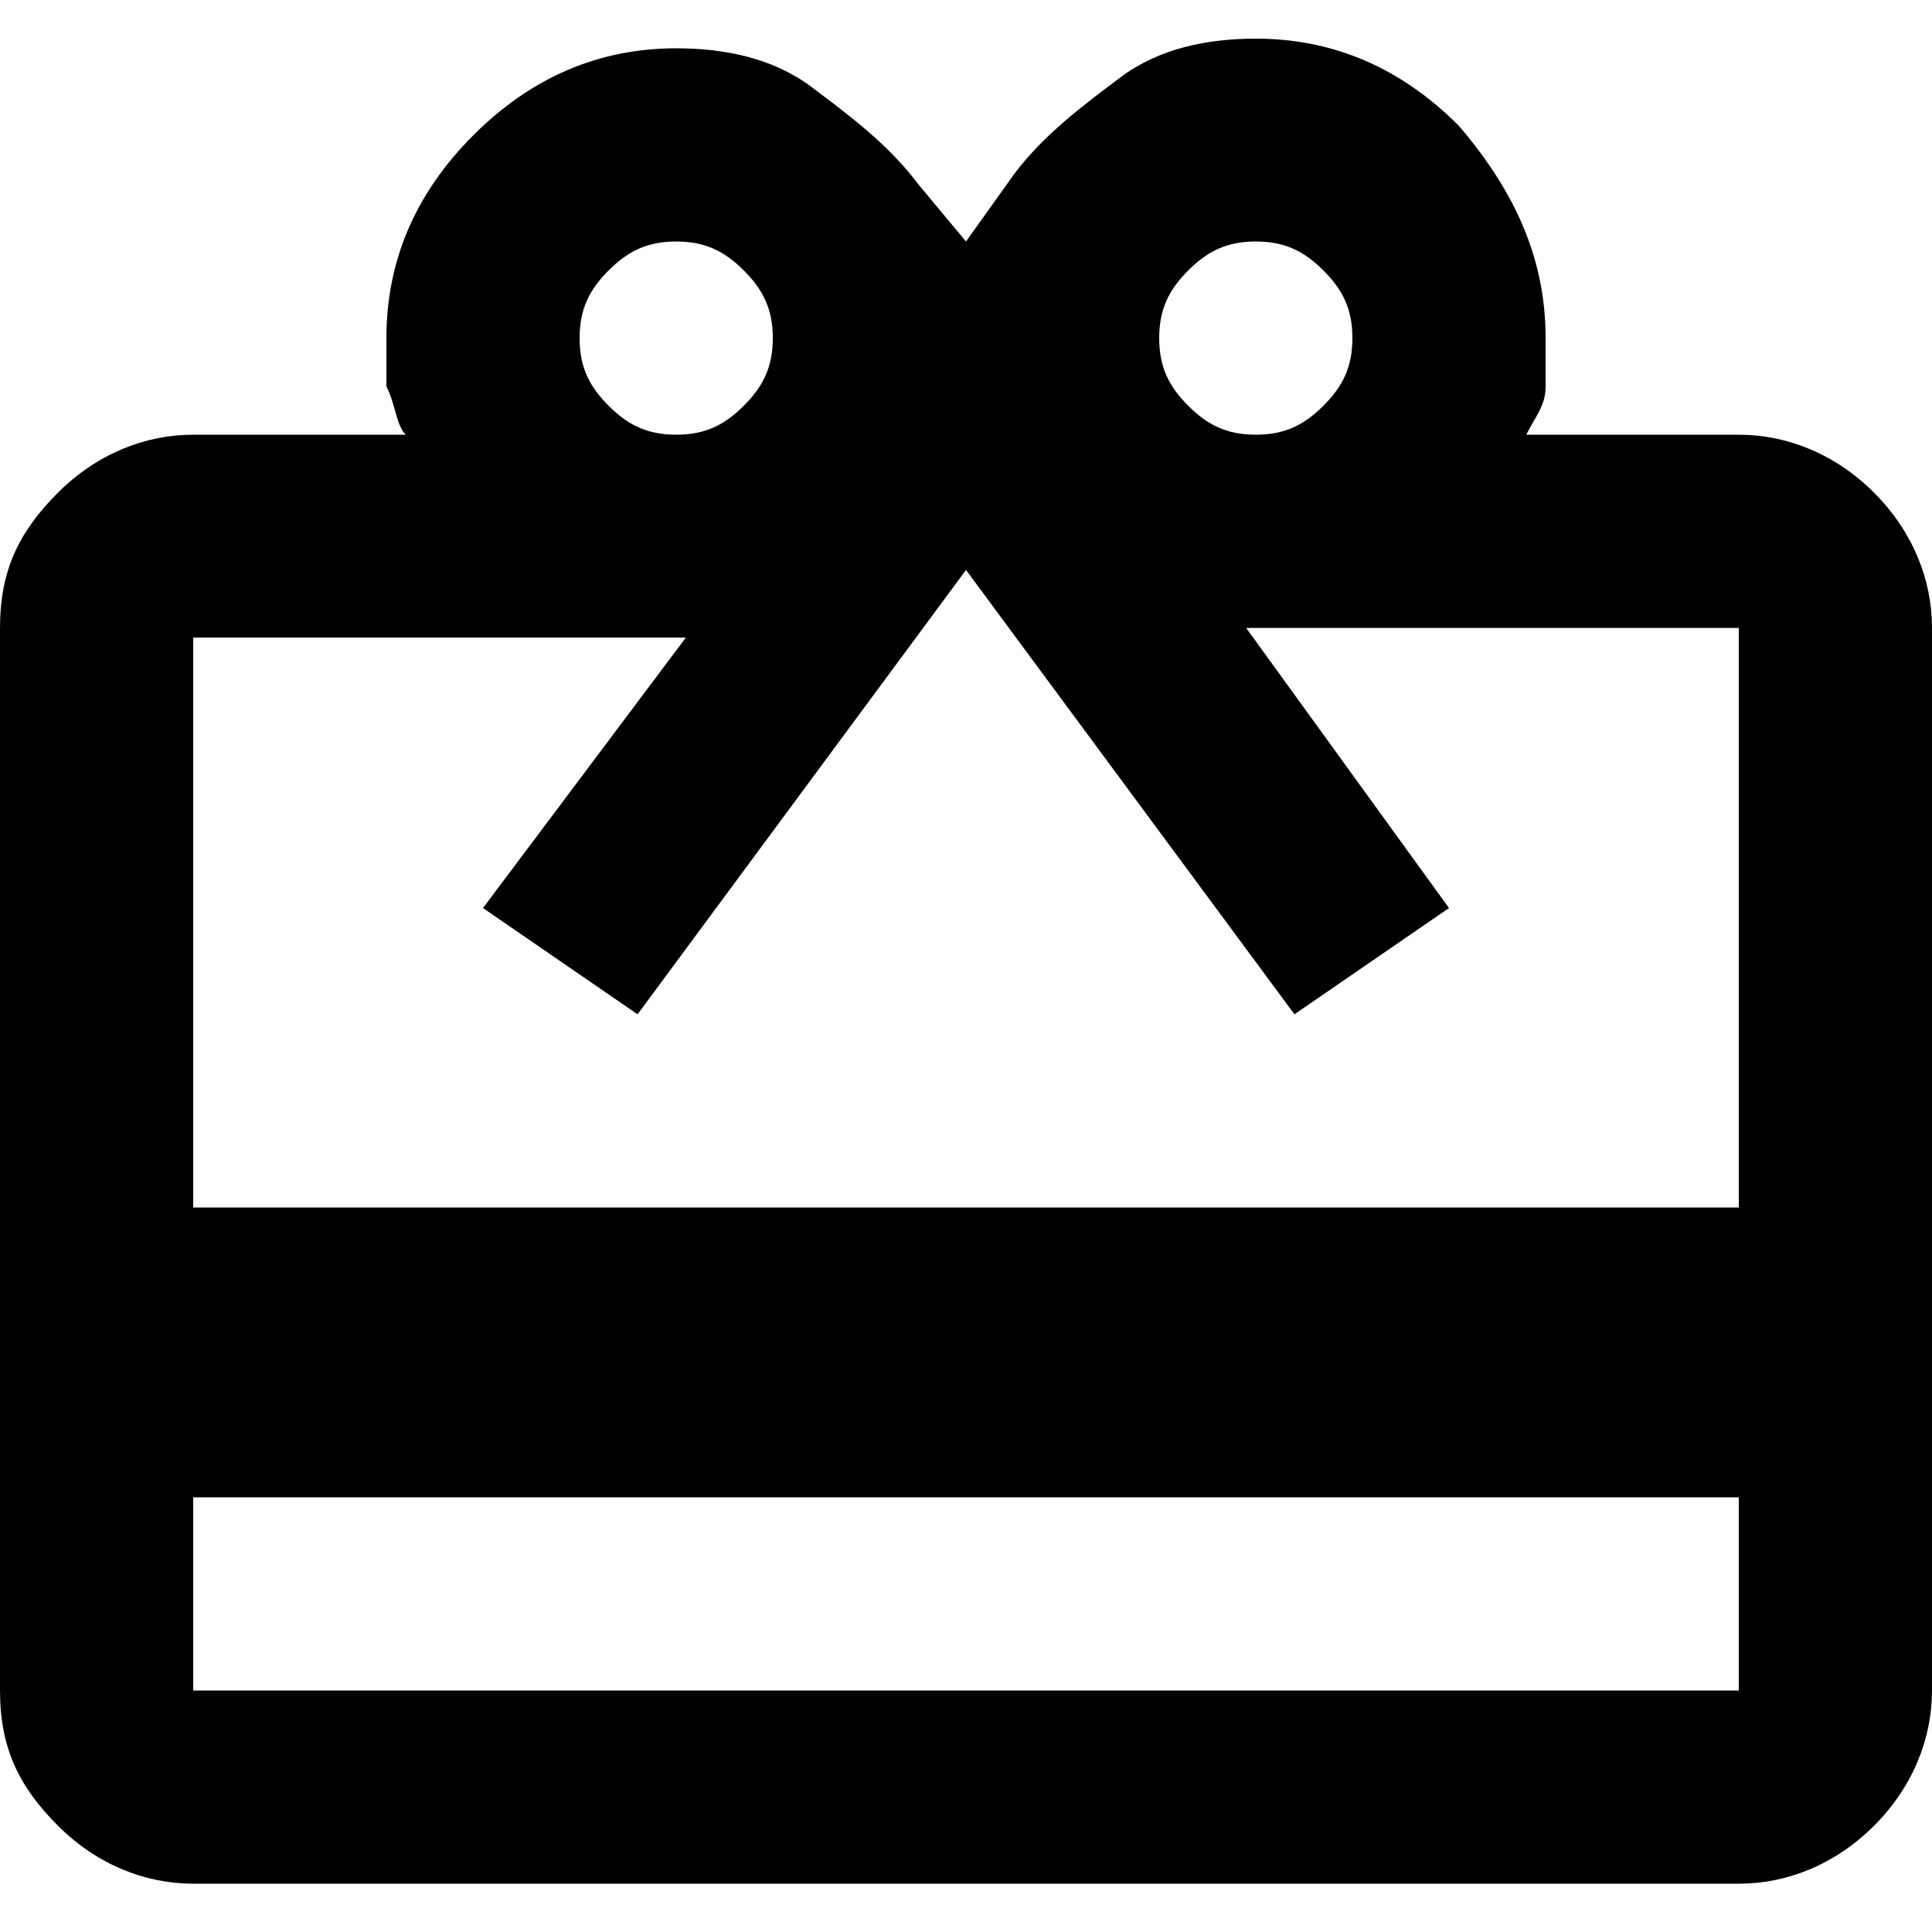 <?xml version="1.0" encoding="utf-8"?>
<!-- Generator: Adobe Illustrator 24.1.2, SVG Export Plug-In . SVG Version: 6.00 Build 0)  -->
<svg version="1.1" id="Layer_1" xmlns="http://www.w3.org/2000/svg" xmlns:xlink="http://www.w3.org/1999/xlink" x="0px" y="0px"
	 viewBox="0 0 20 20" style="enable-background:new 0 0 20 20;" xml:space="preserve">
<path d="M2,15.5v2h16v-2H2z M2,4.5h2.2C4.1,4.4,4.1,4.2,4,4c0-0.2,0-0.3,0-0.5C4,2.7,4.3,2,4.9,1.4C5.5,0.8,6.2,0.5,7,0.5
	c0.5,0,1,0.1,1.4,0.4c0.4,0.3,0.8,0.6,1.1,1L10,2.5l0.5-0.7c0.3-0.4,0.7-0.7,1.1-1s0.9-0.4,1.4-0.4c0.8,0,1.5,0.3,2.1,0.9
	C15.7,2,16,2.7,16,3.5c0,0.2,0,0.4,0,0.5c0,0.2-0.1,0.3-0.2,0.5H18c0.5,0,1,0.2,1.4,0.6C19.8,5.5,20,6,20,6.5v11
	c0,0.5-0.2,1-0.6,1.4c-0.4,0.4-0.9,0.6-1.4,0.6H2c-0.5,0-1-0.2-1.4-0.6C0.2,18.5,0,18.1,0,17.5v-11c0-0.6,0.2-1,0.6-1.4
	C1,4.7,1.5,4.5,2,4.5z M2,12.5h16v-6h-5.1L15,9.4l-1.6,1.1L10,5.9l-3.4,4.6L5,9.4l2.1-2.8H2V12.5z M7,4.5c0.3,0,0.5-0.1,0.7-0.3
	C7.9,4,8,3.8,8,3.5S7.9,3,7.7,2.8C7.5,2.6,7.3,2.5,7,2.5S6.5,2.6,6.3,2.8C6.1,3,6,3.2,6,3.5S6.1,4,6.3,4.2C6.5,4.4,6.7,4.5,7,4.5z
	 M13,4.5c0.3,0,0.5-0.1,0.7-0.3C13.9,4,14,3.8,14,3.5S13.9,3,13.7,2.8c-0.2-0.2-0.4-0.3-0.7-0.3s-0.5,0.1-0.7,0.3
	C12.1,3,12,3.2,12,3.5s0.1,0.5,0.3,0.7C12.5,4.4,12.7,4.5,13,4.5z"/>
</svg>
